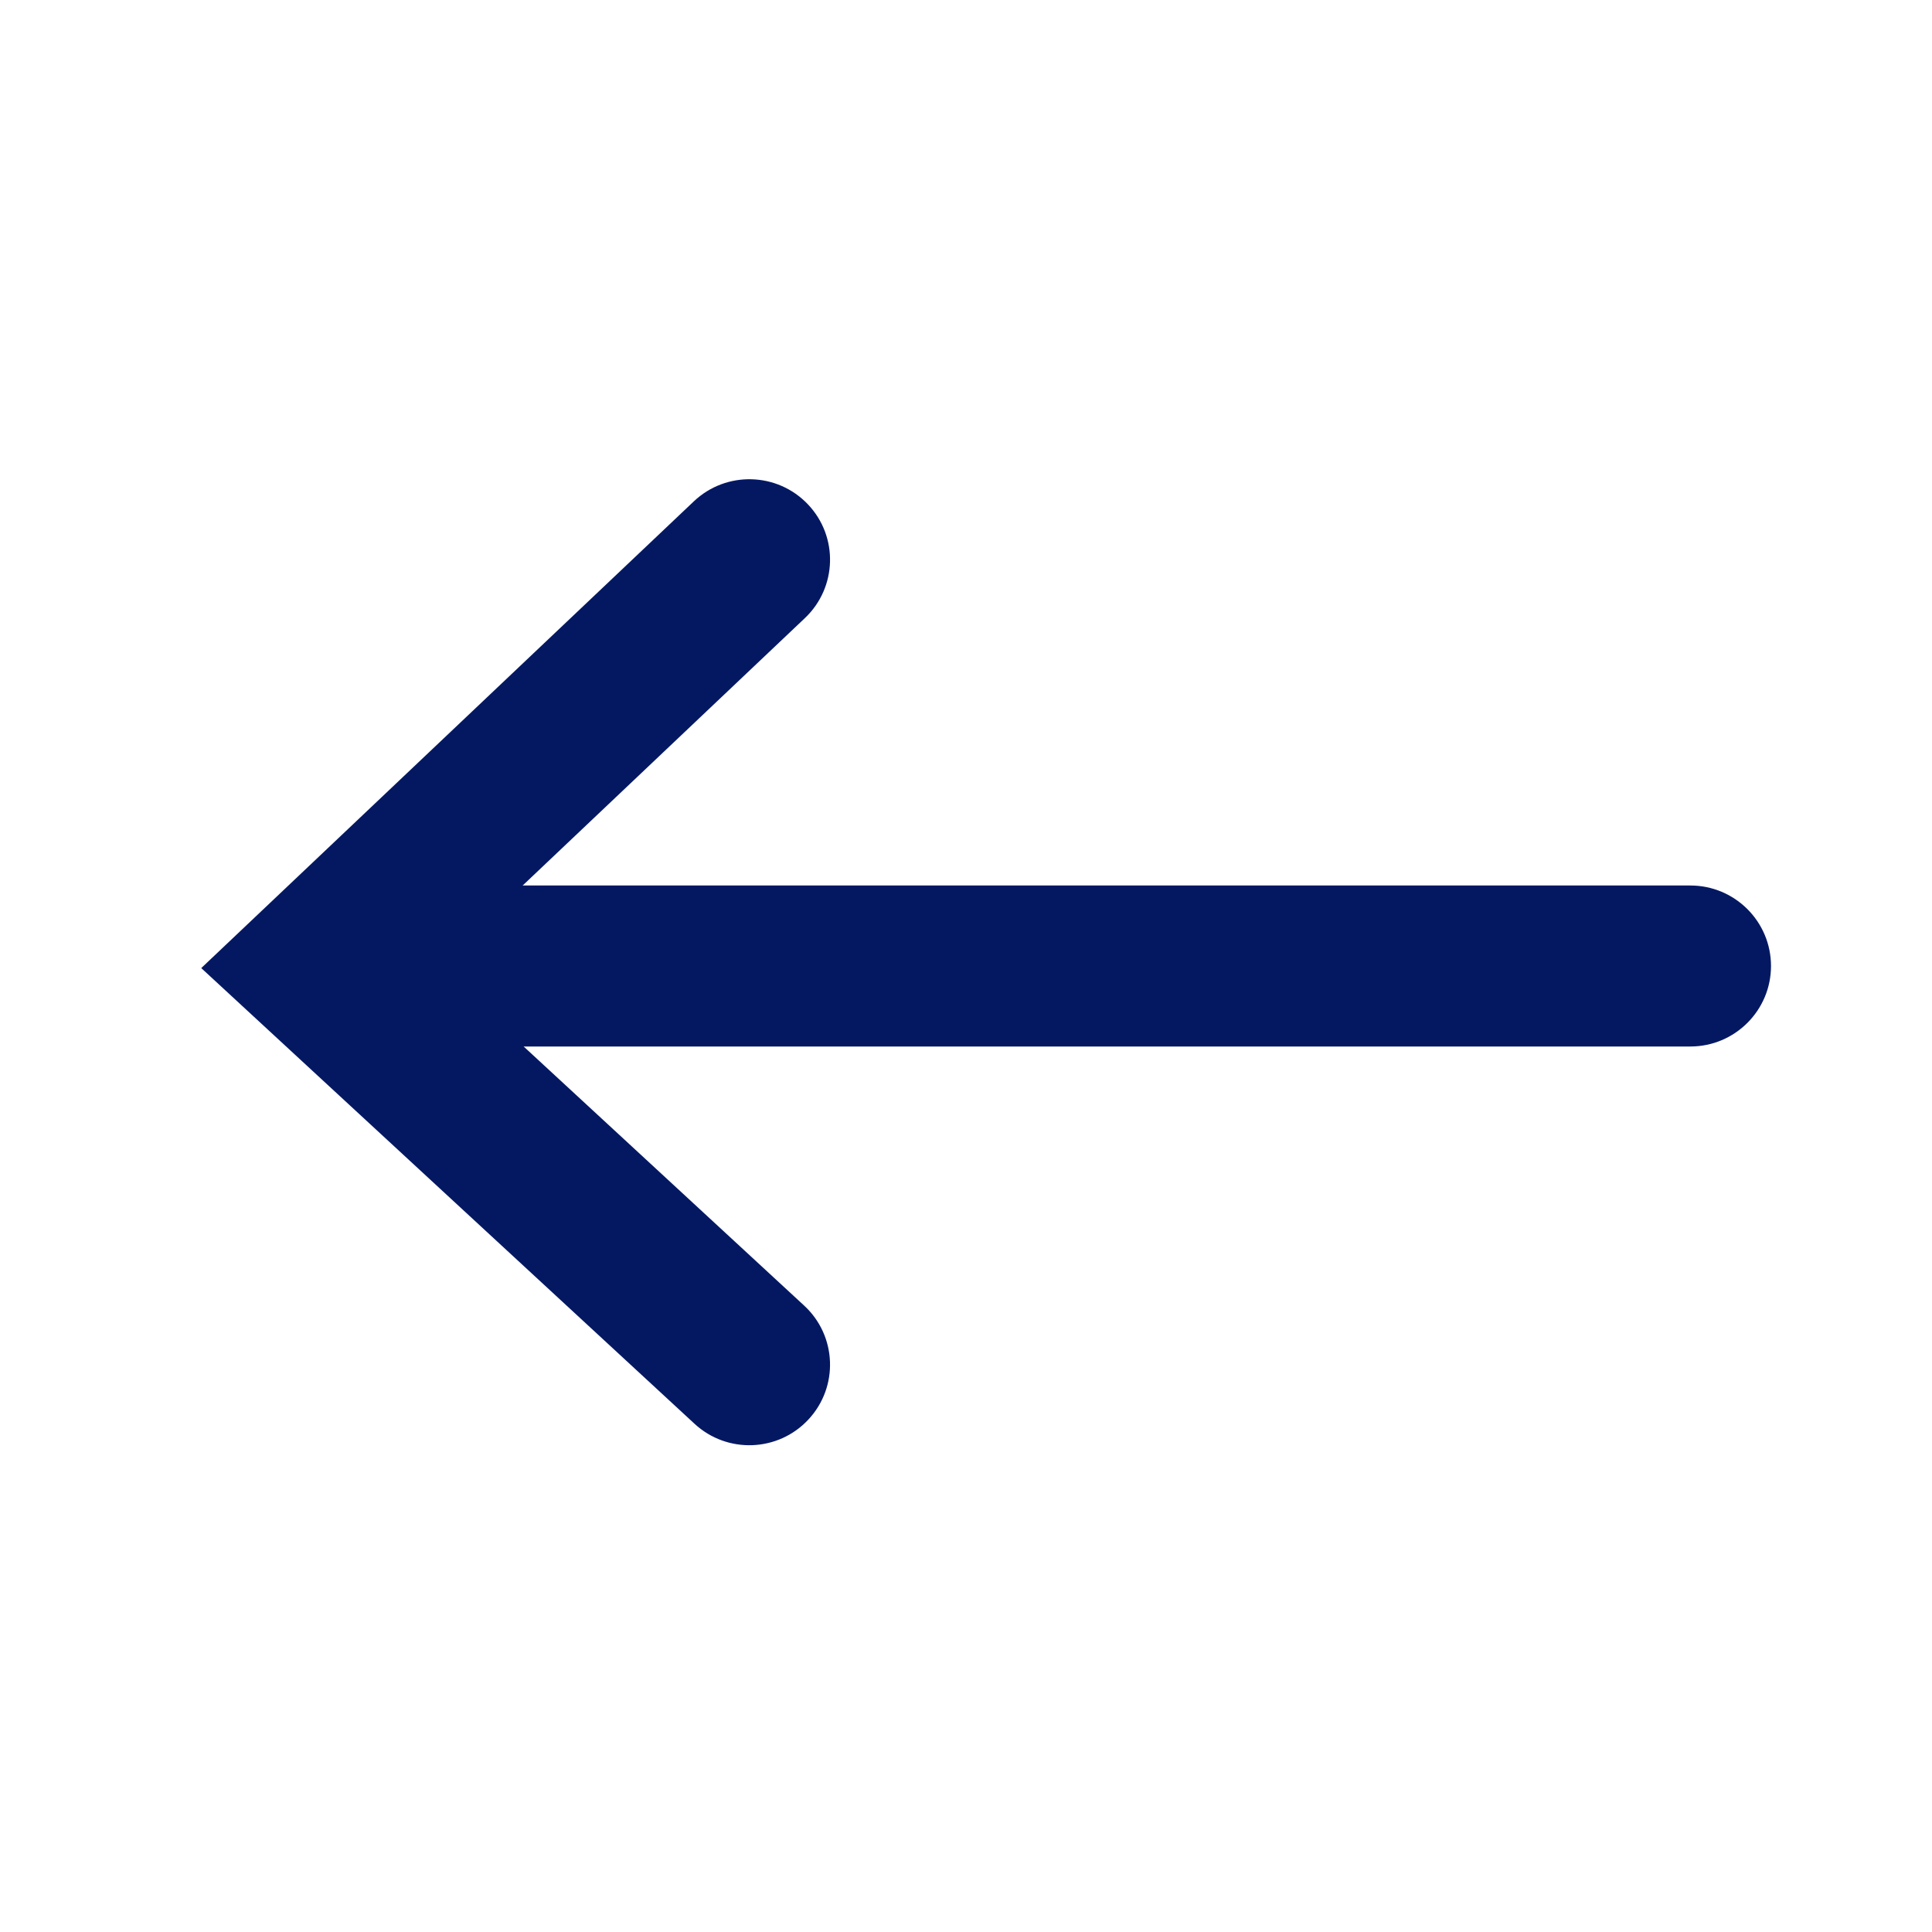 <svg width="24" height="24" viewBox="0 0 24 24" fill="none" xmlns="http://www.w3.org/2000/svg">
<path fill-rule="evenodd" clip-rule="evenodd" d="M10.044 17.632C10.42 17.227 10.396 16.594 9.99 16.219L5.43 12.007L9.999 7.678C10.4 7.298 10.417 6.665 10.036 6.265C9.655 5.864 9.02 5.848 8.619 6.228L2.5 12.026L8.628 17.687C9.034 18.062 9.668 18.038 10.044 17.632Z" fill="#041862"/>
<path fill-rule="evenodd" clip-rule="evenodd" d="M22 12C22 11.448 21.551 11 20.998 11H4.966C4.413 11 3.964 11.448 3.964 12C3.964 12.552 4.413 13 4.966 13H20.998C21.551 13 22 12.552 22 12Z" fill="#041862"/>
</svg>
